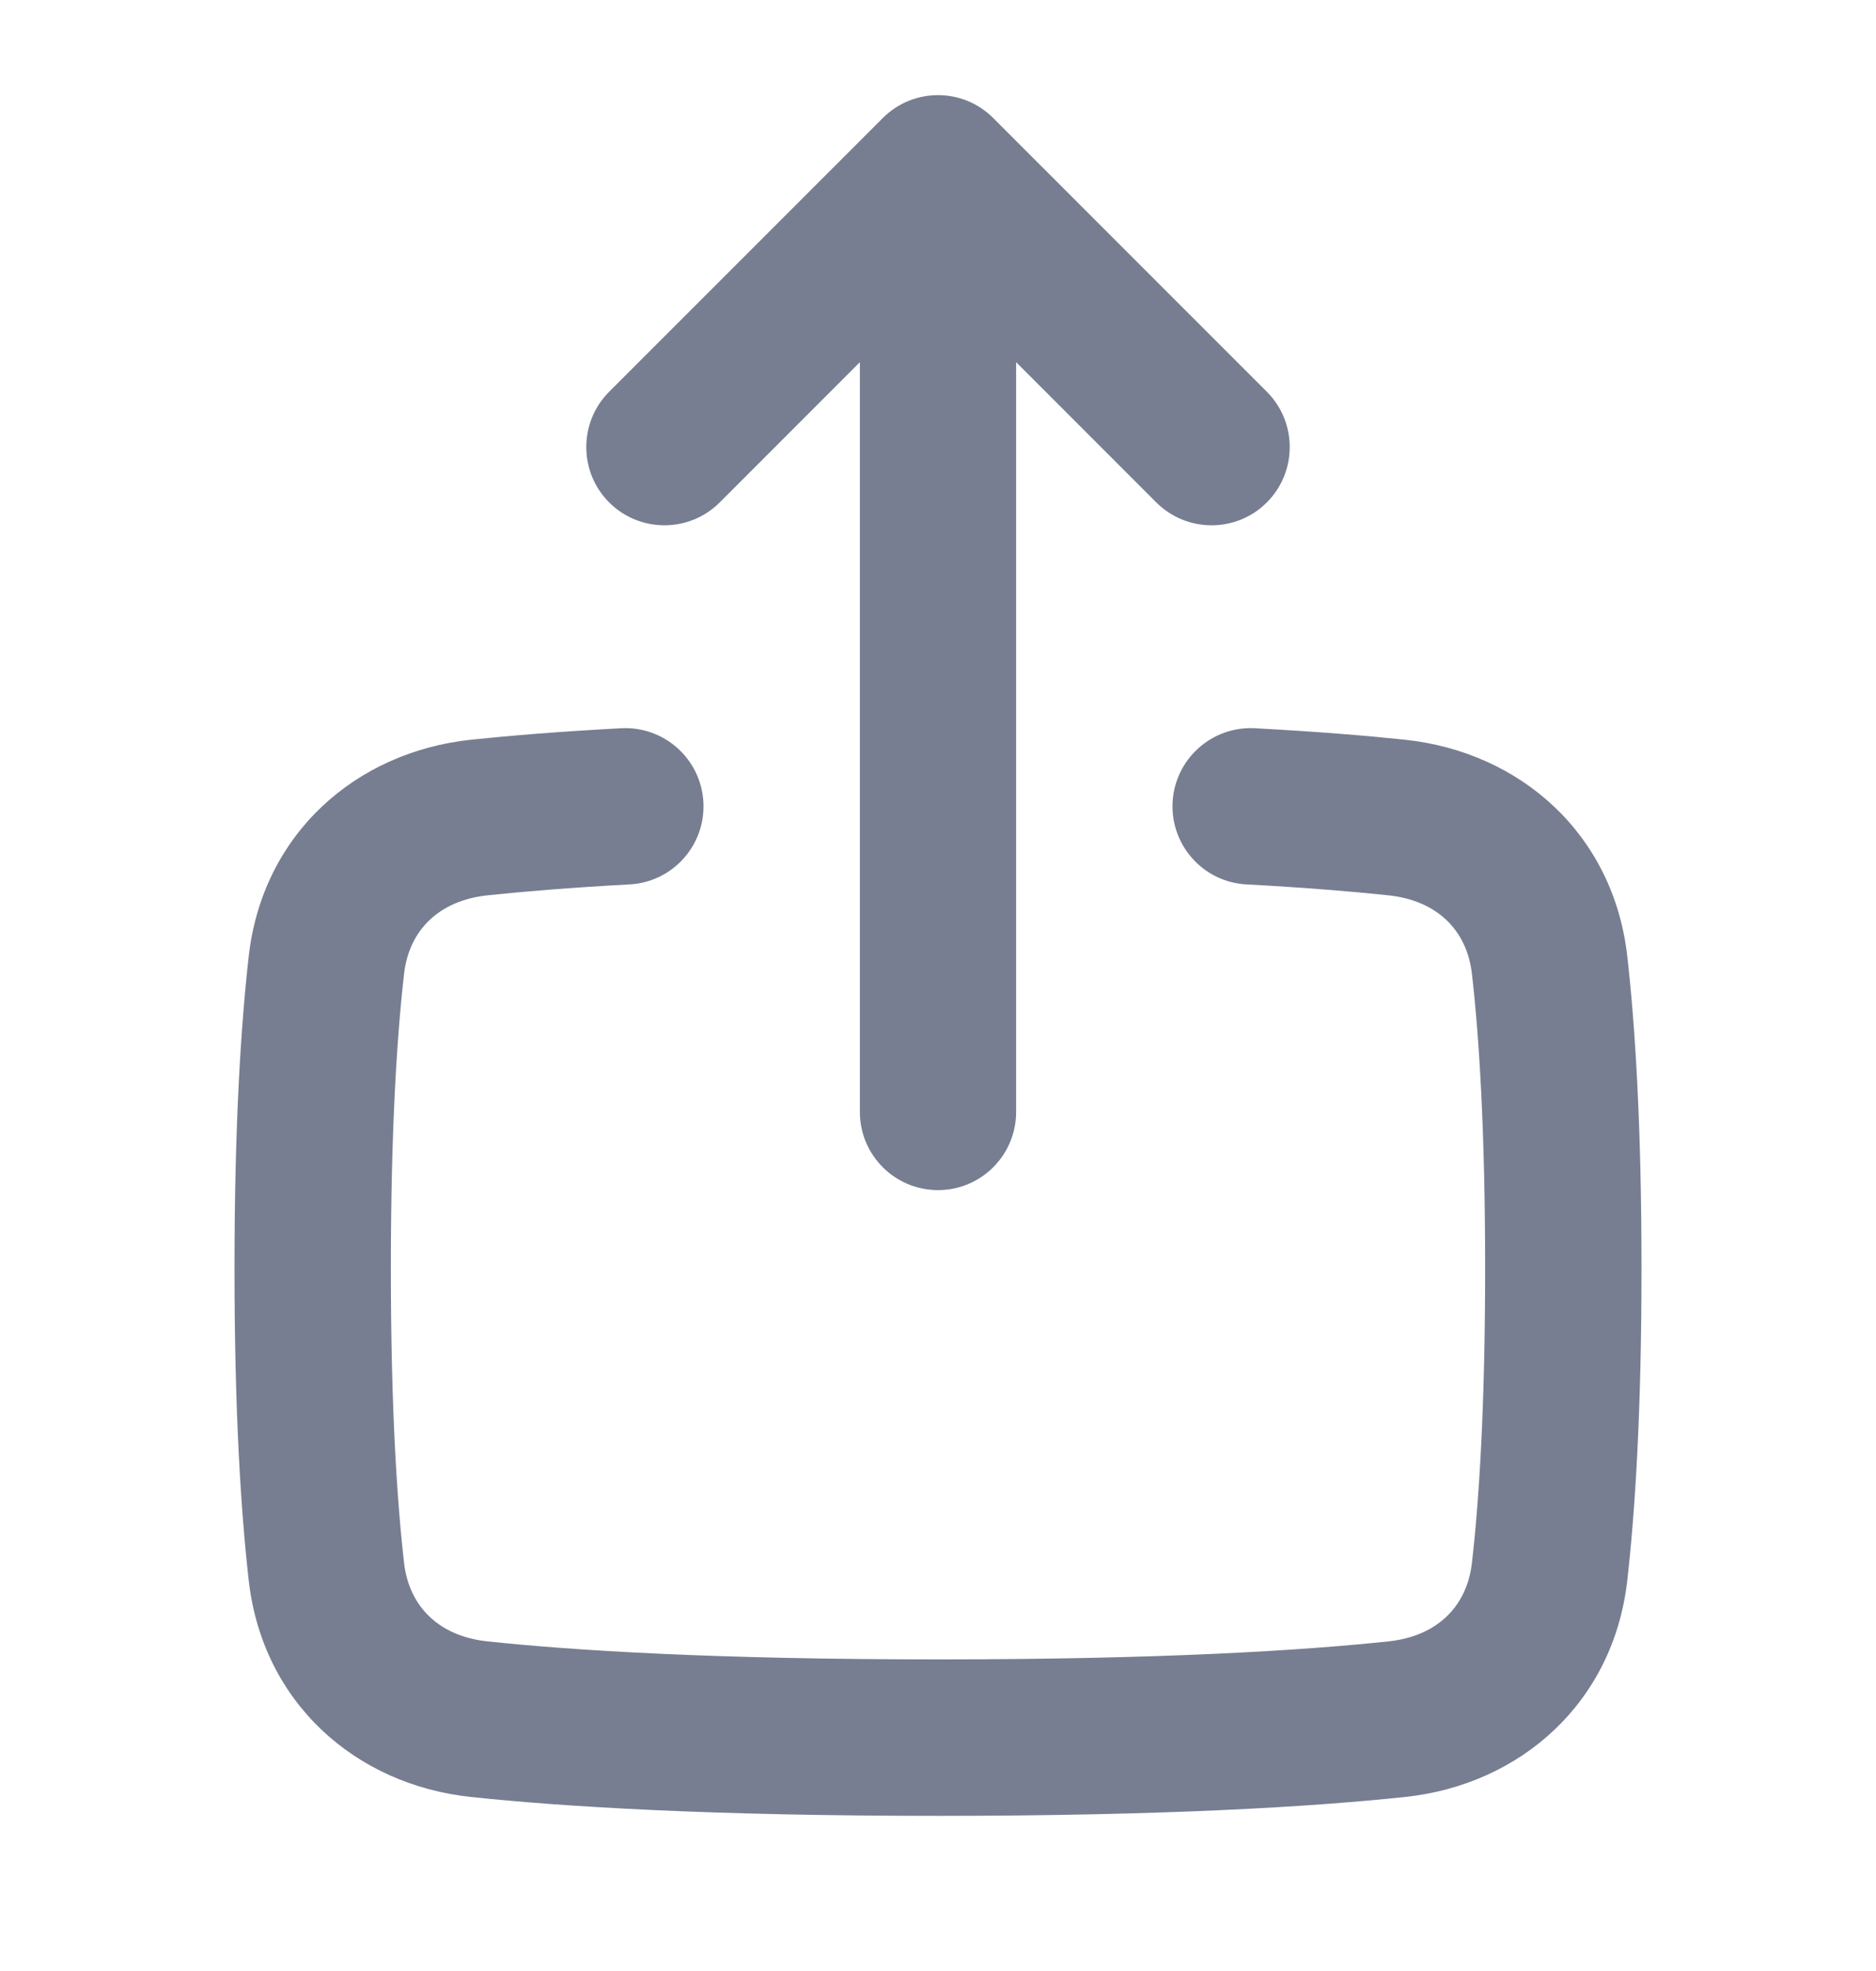 <svg width="20" height="21" viewBox="0 0 20 21" fill="none" xmlns="http://www.w3.org/2000/svg">
<g id="icons/Share Square/Line">
<path id="Shape" fill-rule="evenodd" clip-rule="evenodd" d="M7.499 8.547C7.523 9.006 7.171 9.399 6.711 9.423C6.084 9.457 5.587 9.498 5.199 9.539C4.677 9.594 4.361 9.914 4.308 10.374C4.232 11.036 4.167 12.037 4.167 13.514C4.167 14.991 4.232 15.991 4.308 16.653C4.361 17.114 4.677 17.433 5.197 17.488C6.109 17.585 7.616 17.68 10 17.68C12.384 17.68 13.891 17.585 14.803 17.488C15.323 17.433 15.639 17.114 15.692 16.653C15.768 15.991 15.833 14.991 15.833 13.514C15.833 12.037 15.768 11.036 15.692 10.374C15.639 9.914 15.323 9.594 14.801 9.539C14.413 9.498 13.916 9.457 13.289 9.423C12.829 9.399 12.477 9.006 12.501 8.547C12.526 8.087 12.918 7.735 13.378 7.759C14.03 7.794 14.556 7.837 14.976 7.881C16.213 8.012 17.2 8.889 17.348 10.185C17.432 10.924 17.5 11.99 17.5 13.514C17.5 15.037 17.432 16.103 17.348 16.842C17.2 18.137 16.215 19.015 14.978 19.146C13.993 19.25 12.426 19.347 10 19.347C7.574 19.347 6.007 19.25 5.022 19.146C3.785 19.015 2.8 18.137 2.652 16.842C2.568 16.103 2.5 15.037 2.5 13.514C2.5 11.99 2.568 10.924 2.652 10.185C2.8 8.889 3.787 8.012 5.024 7.881C5.444 7.837 5.97 7.794 6.622 7.759C7.082 7.735 7.474 8.087 7.499 8.547Z" fill="#777E91"/>
<path id="Shape_2" fill-rule="evenodd" clip-rule="evenodd" d="M7.673 5.353C7.347 5.678 6.82 5.678 6.494 5.353C6.169 5.027 6.169 4.5 6.494 4.174L9.411 1.258C9.736 0.932 10.264 0.932 10.589 1.258L13.506 4.174C13.831 4.5 13.831 5.027 13.506 5.353C13.181 5.678 12.653 5.678 12.327 5.353L10.833 3.859V11.847C10.833 12.307 10.46 12.68 10 12.68C9.54 12.68 9.167 12.307 9.167 11.847V3.859L7.673 5.353Z" fill="#777E91"/>
</g>
</svg>
